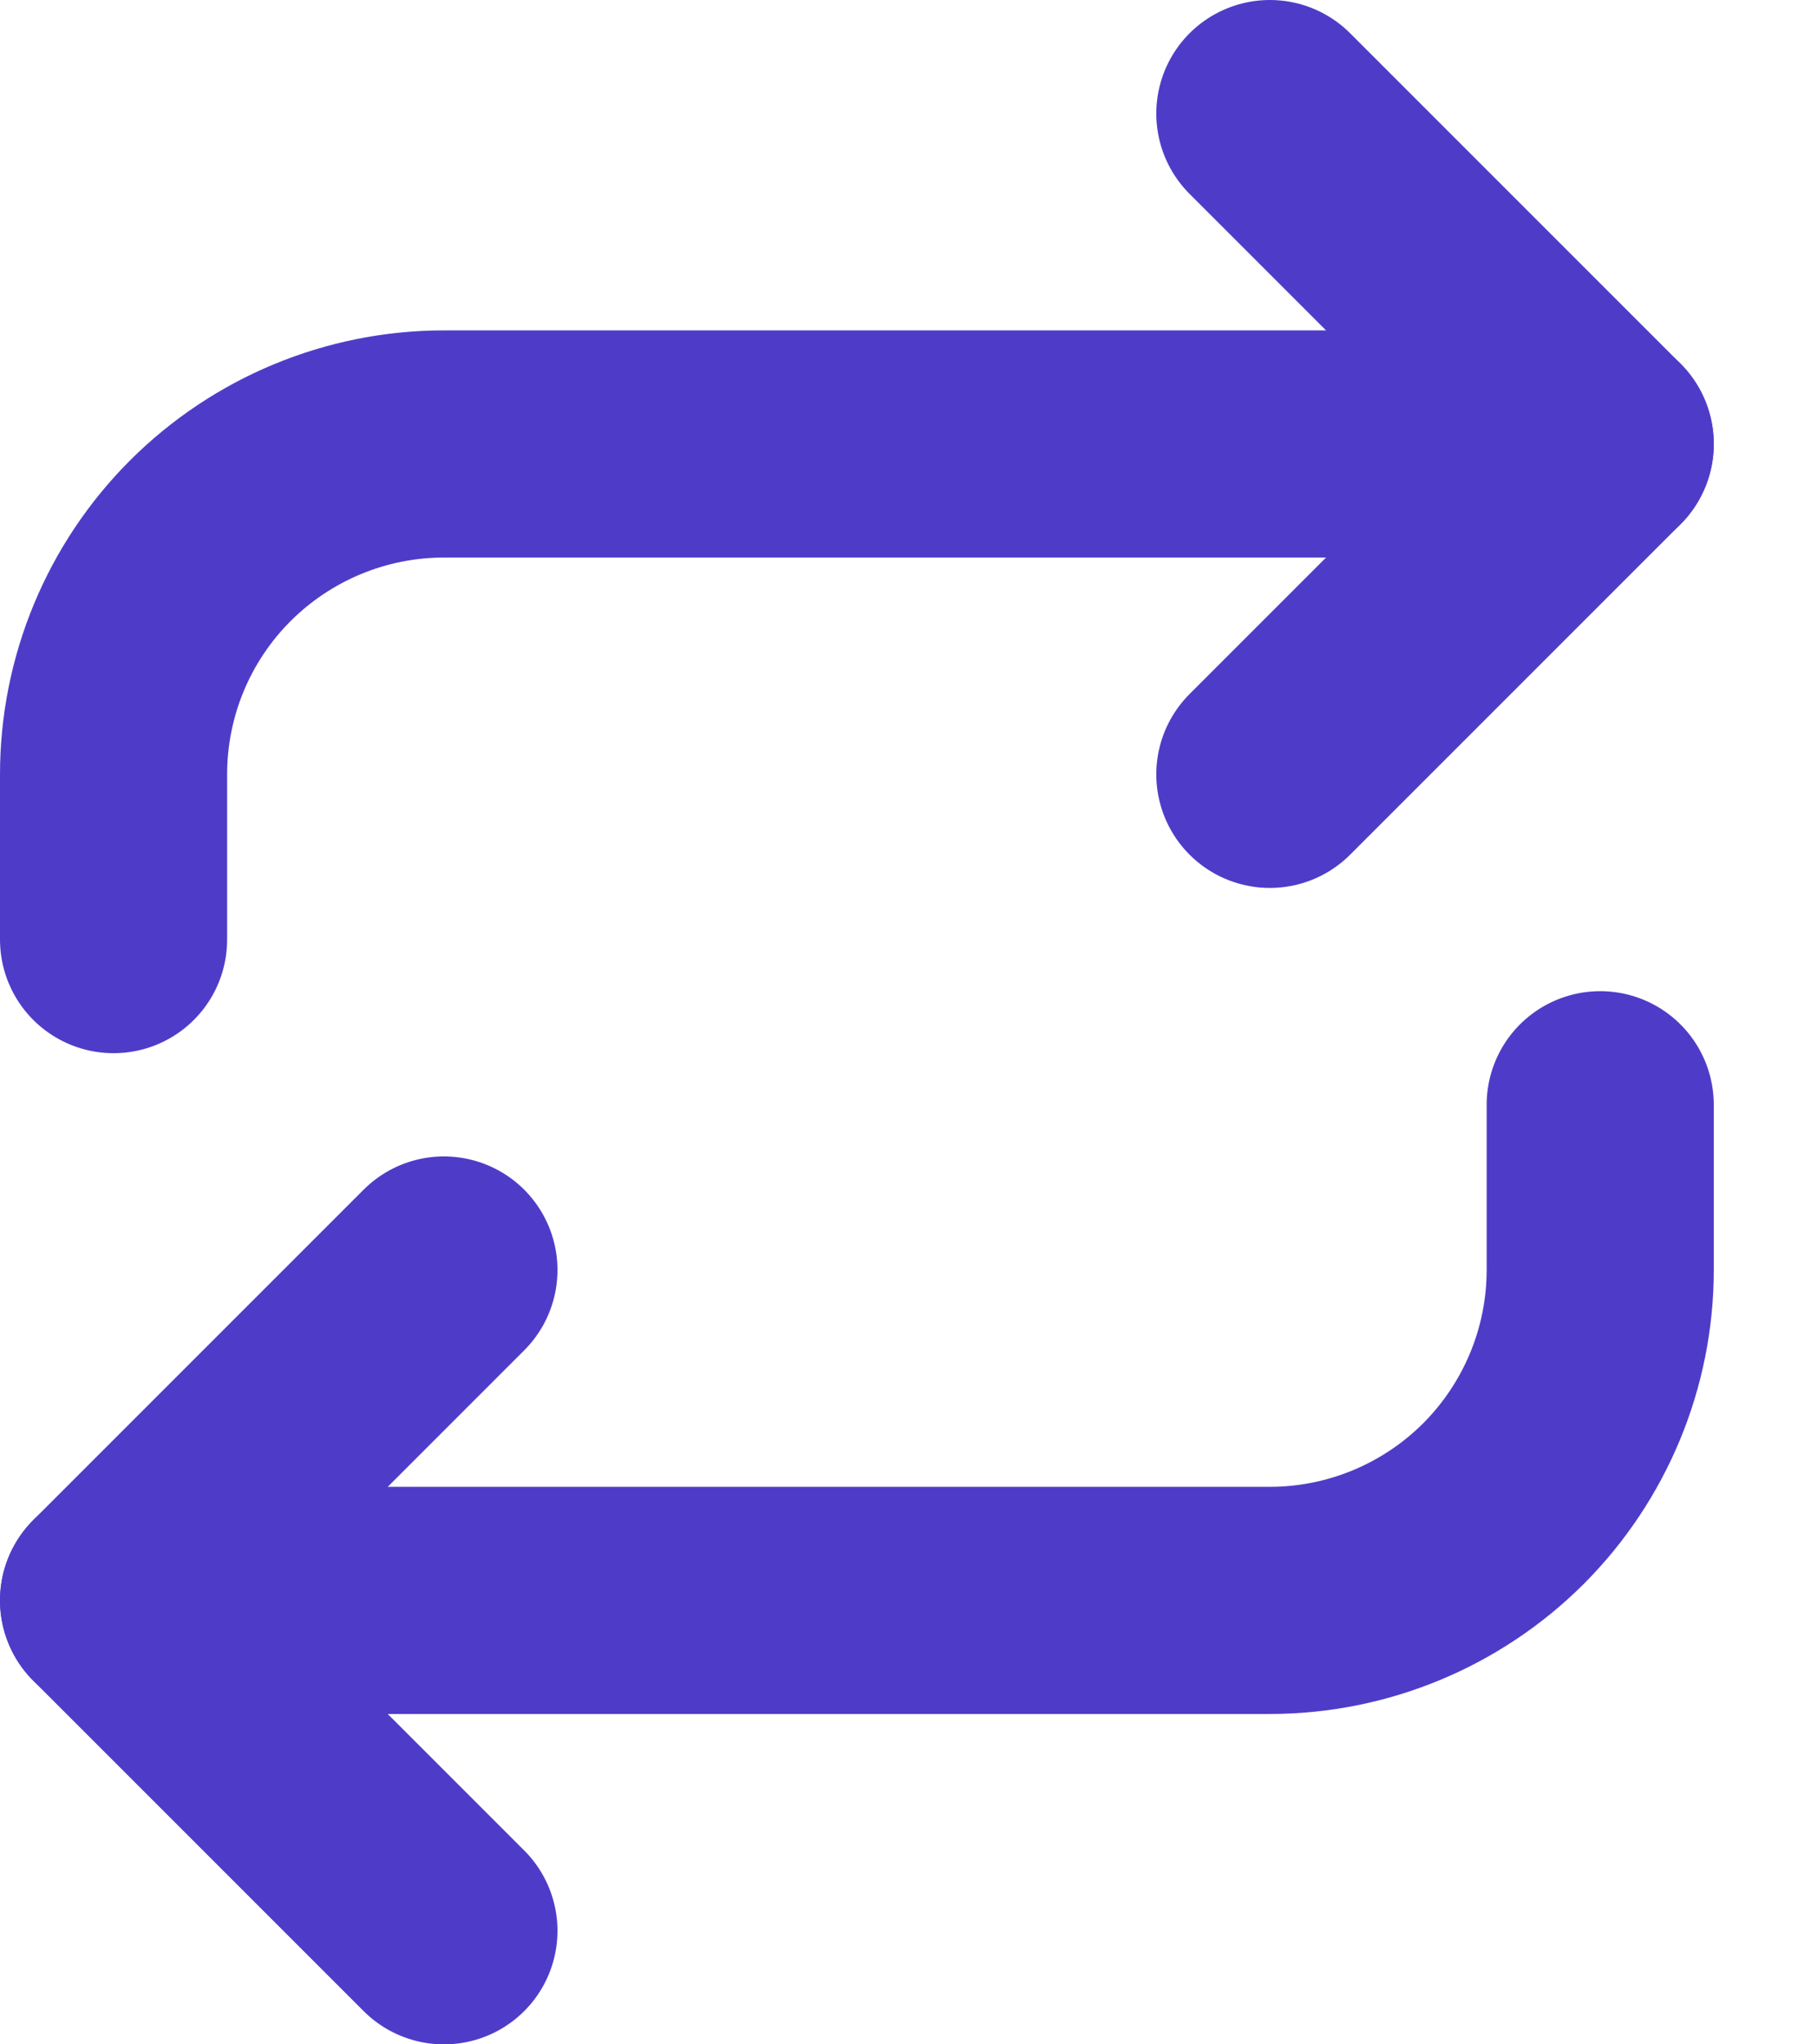 <svg width="16" height="18" viewBox="0 0 16 18" fill="none" xmlns="http://www.w3.org/2000/svg">
<path d="M11.182 1L14.091 3.909L11.182 6.818" stroke="#4E3CC9" stroke-width="2" stroke-linecap="round" stroke-linejoin="round"/>
<path d="M1 8.273V6.818C1 6.047 1.306 5.307 1.852 4.761C2.398 4.216 3.138 3.909 3.909 3.909H14.091" stroke="#4E3CC9" stroke-width="2" stroke-linecap="round" stroke-linejoin="round"/>
<path d="M3.909 17L1 14.091L3.909 11.182" stroke="#4E3CC9" stroke-width="2" stroke-linecap="round" stroke-linejoin="round"/>
<path d="M14.091 9.727V11.182C14.091 11.953 13.784 12.693 13.239 13.239C12.693 13.784 11.953 14.091 11.182 14.091H1" stroke="#4E3CC9" stroke-width="2" stroke-linecap="round" stroke-linejoin="round"/>
</svg>
